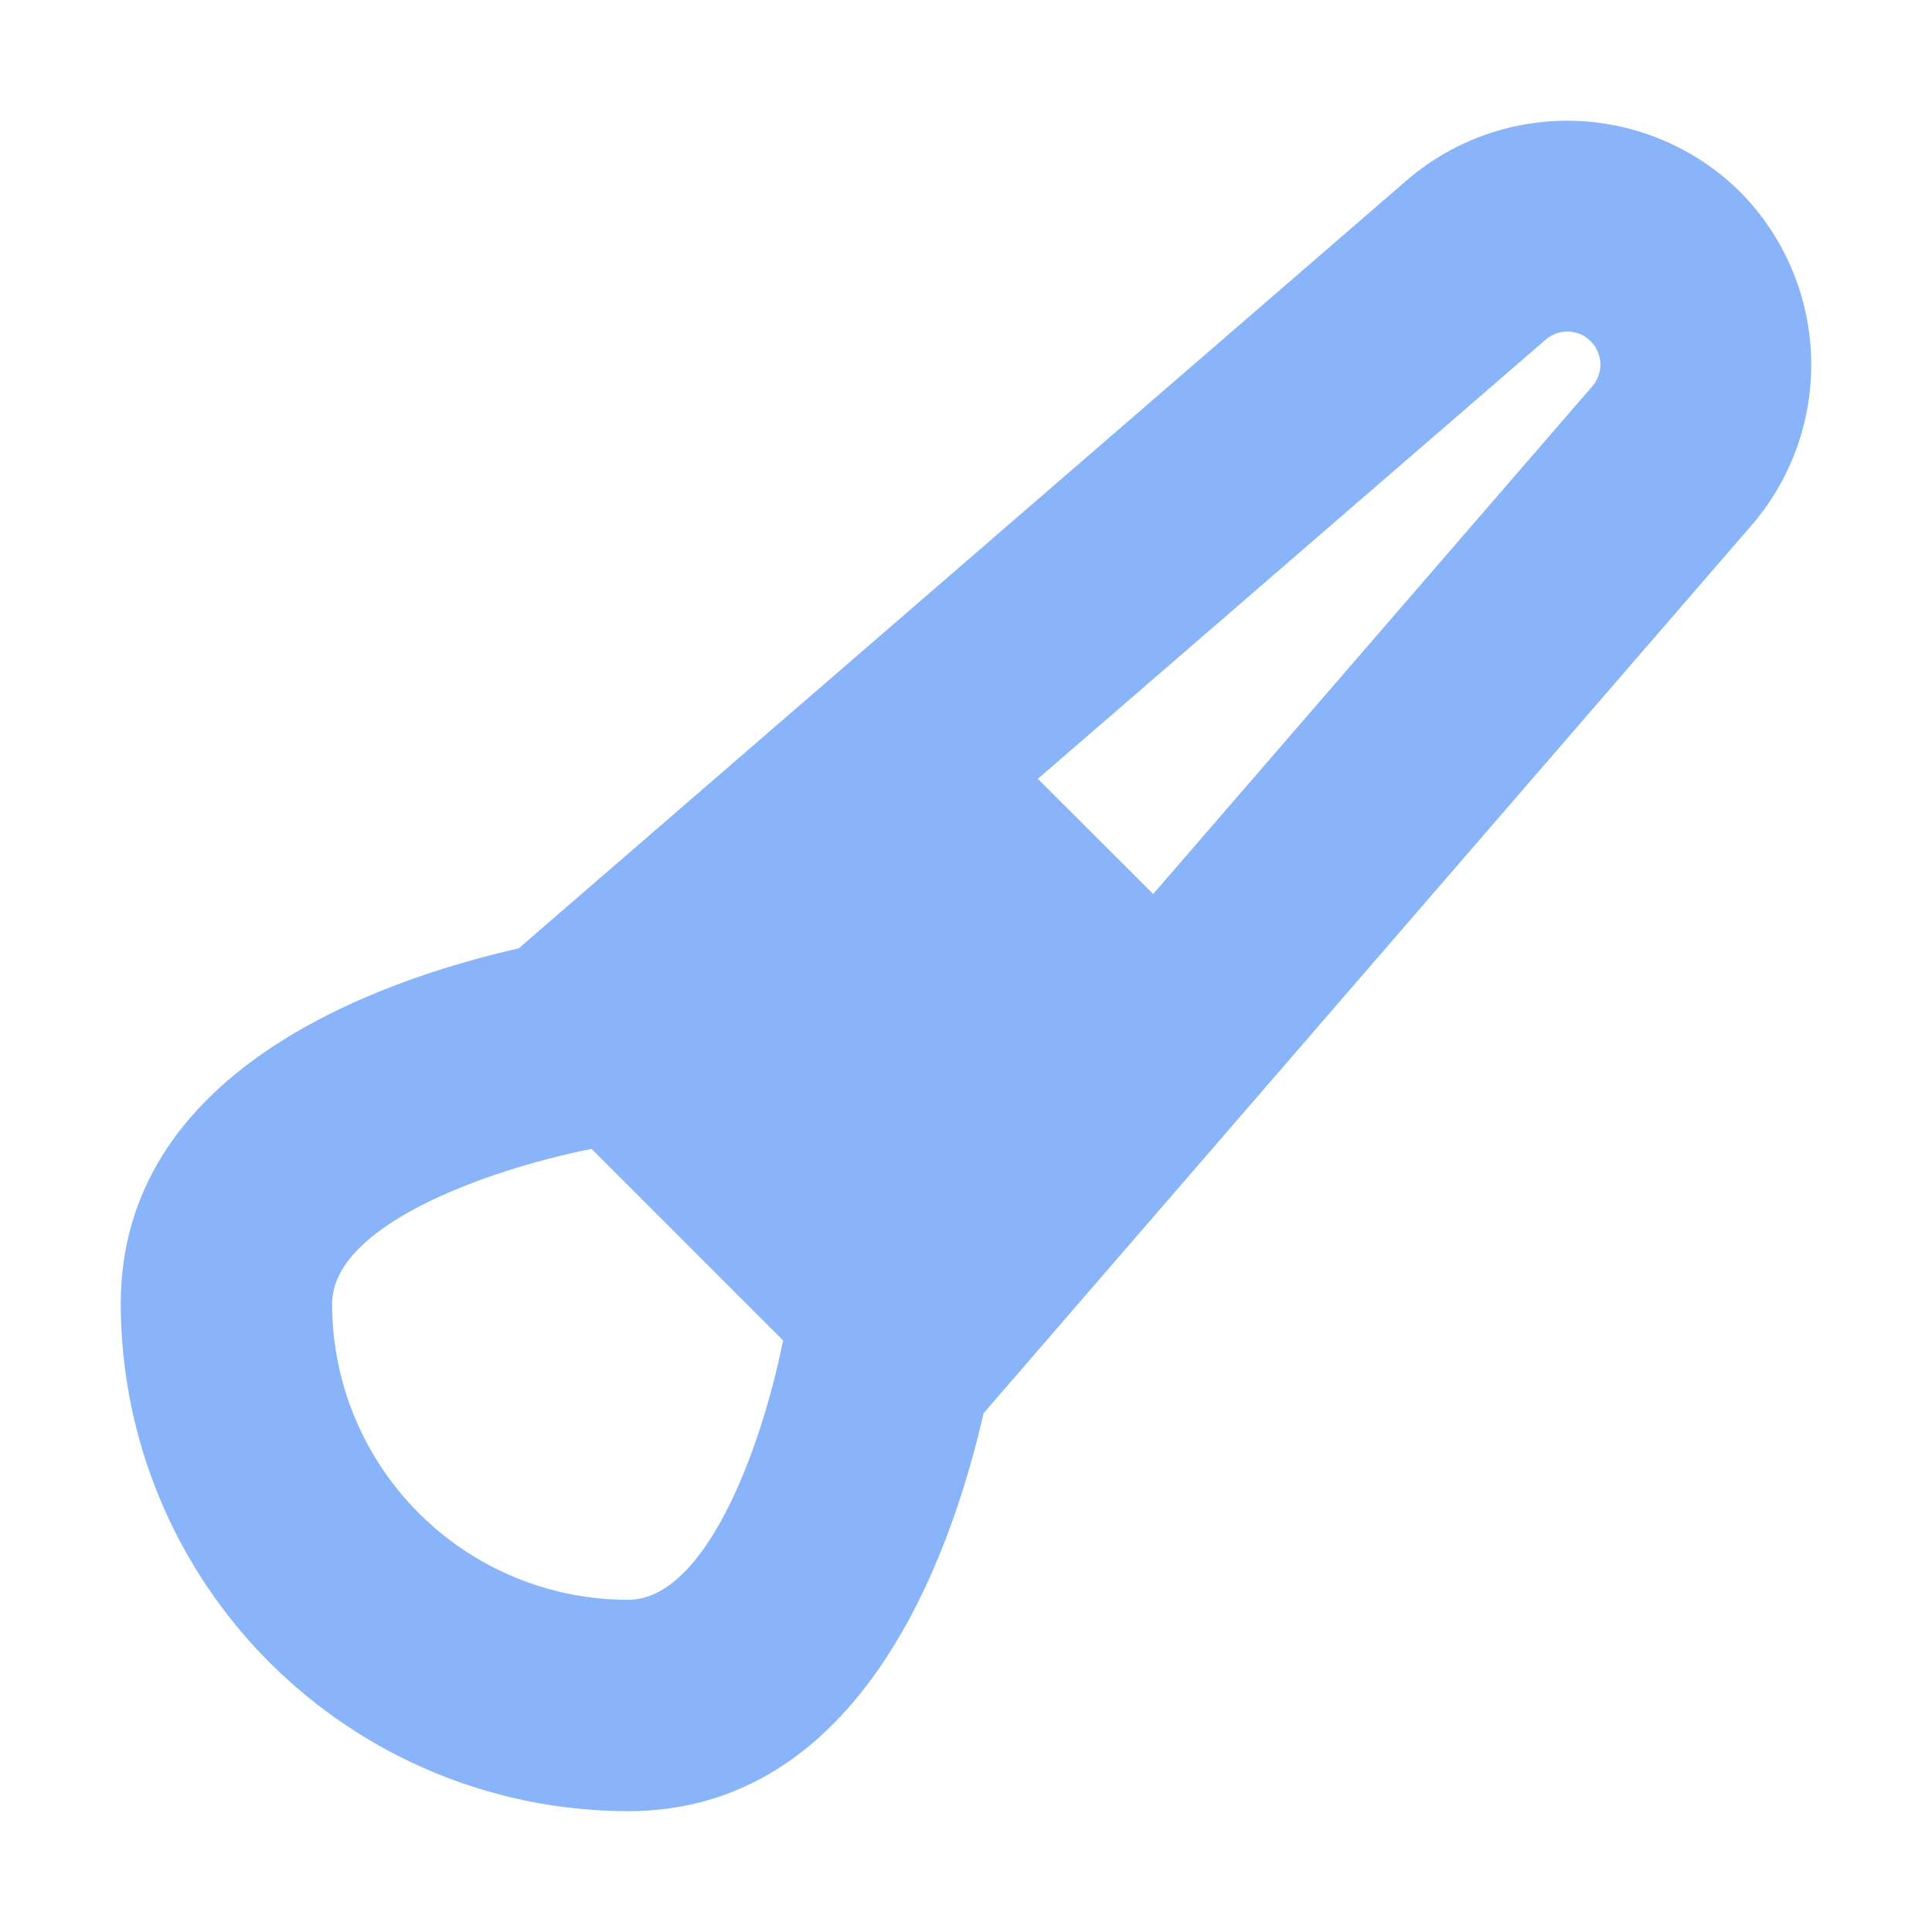<svg width="64" height="64" viewBox="0 0 64 64" fill="none" xmlns="http://www.w3.org/2000/svg">
<path d="M57.645 6.357C56.198 4.924 54.267 4.086 52.232 4.006C50.197 3.927 48.206 4.612 46.652 5.928L17.183 31.415C12.339 32.519 4 35.535 4 43.193C4.005 47.648 5.777 51.92 8.928 55.07C12.078 58.221 16.349 59.993 20.805 59.998C28.465 59.998 31.478 51.658 32.582 46.815L58.103 17.308C59.403 15.754 60.078 13.77 59.993 11.744C59.908 9.719 59.071 7.798 57.645 6.357V6.357ZM20.805 52.996C18.205 52.996 15.712 51.963 13.873 50.124C12.035 48.286 11.002 45.793 11.002 43.193C11.002 40.639 15.953 38.791 19.594 38.058L25.94 44.404C25.207 48.05 23.358 52.996 20.805 52.996V52.996ZM52.781 12.757L38.2 29.616L34.38 25.8L51.21 11.245C51.417 11.068 51.682 10.975 51.954 10.983C52.226 10.992 52.484 11.101 52.68 11.29C52.876 11.478 52.994 11.733 53.013 12.004C53.031 12.276 52.947 12.544 52.779 12.757H52.781Z" fill="url(#paint0_linear_914_2)"/>
<defs>
<linearGradient id="paint0_linear_914_2" x1="32" y1="59.998" x2="32" y2="4" gradientUnits="userSpaceOnUse">
<stop stop-color="#89b4fa"/>
<stop offset="1" stop-color="#89b4fa"/>
</linearGradient>
</defs>
</svg>
